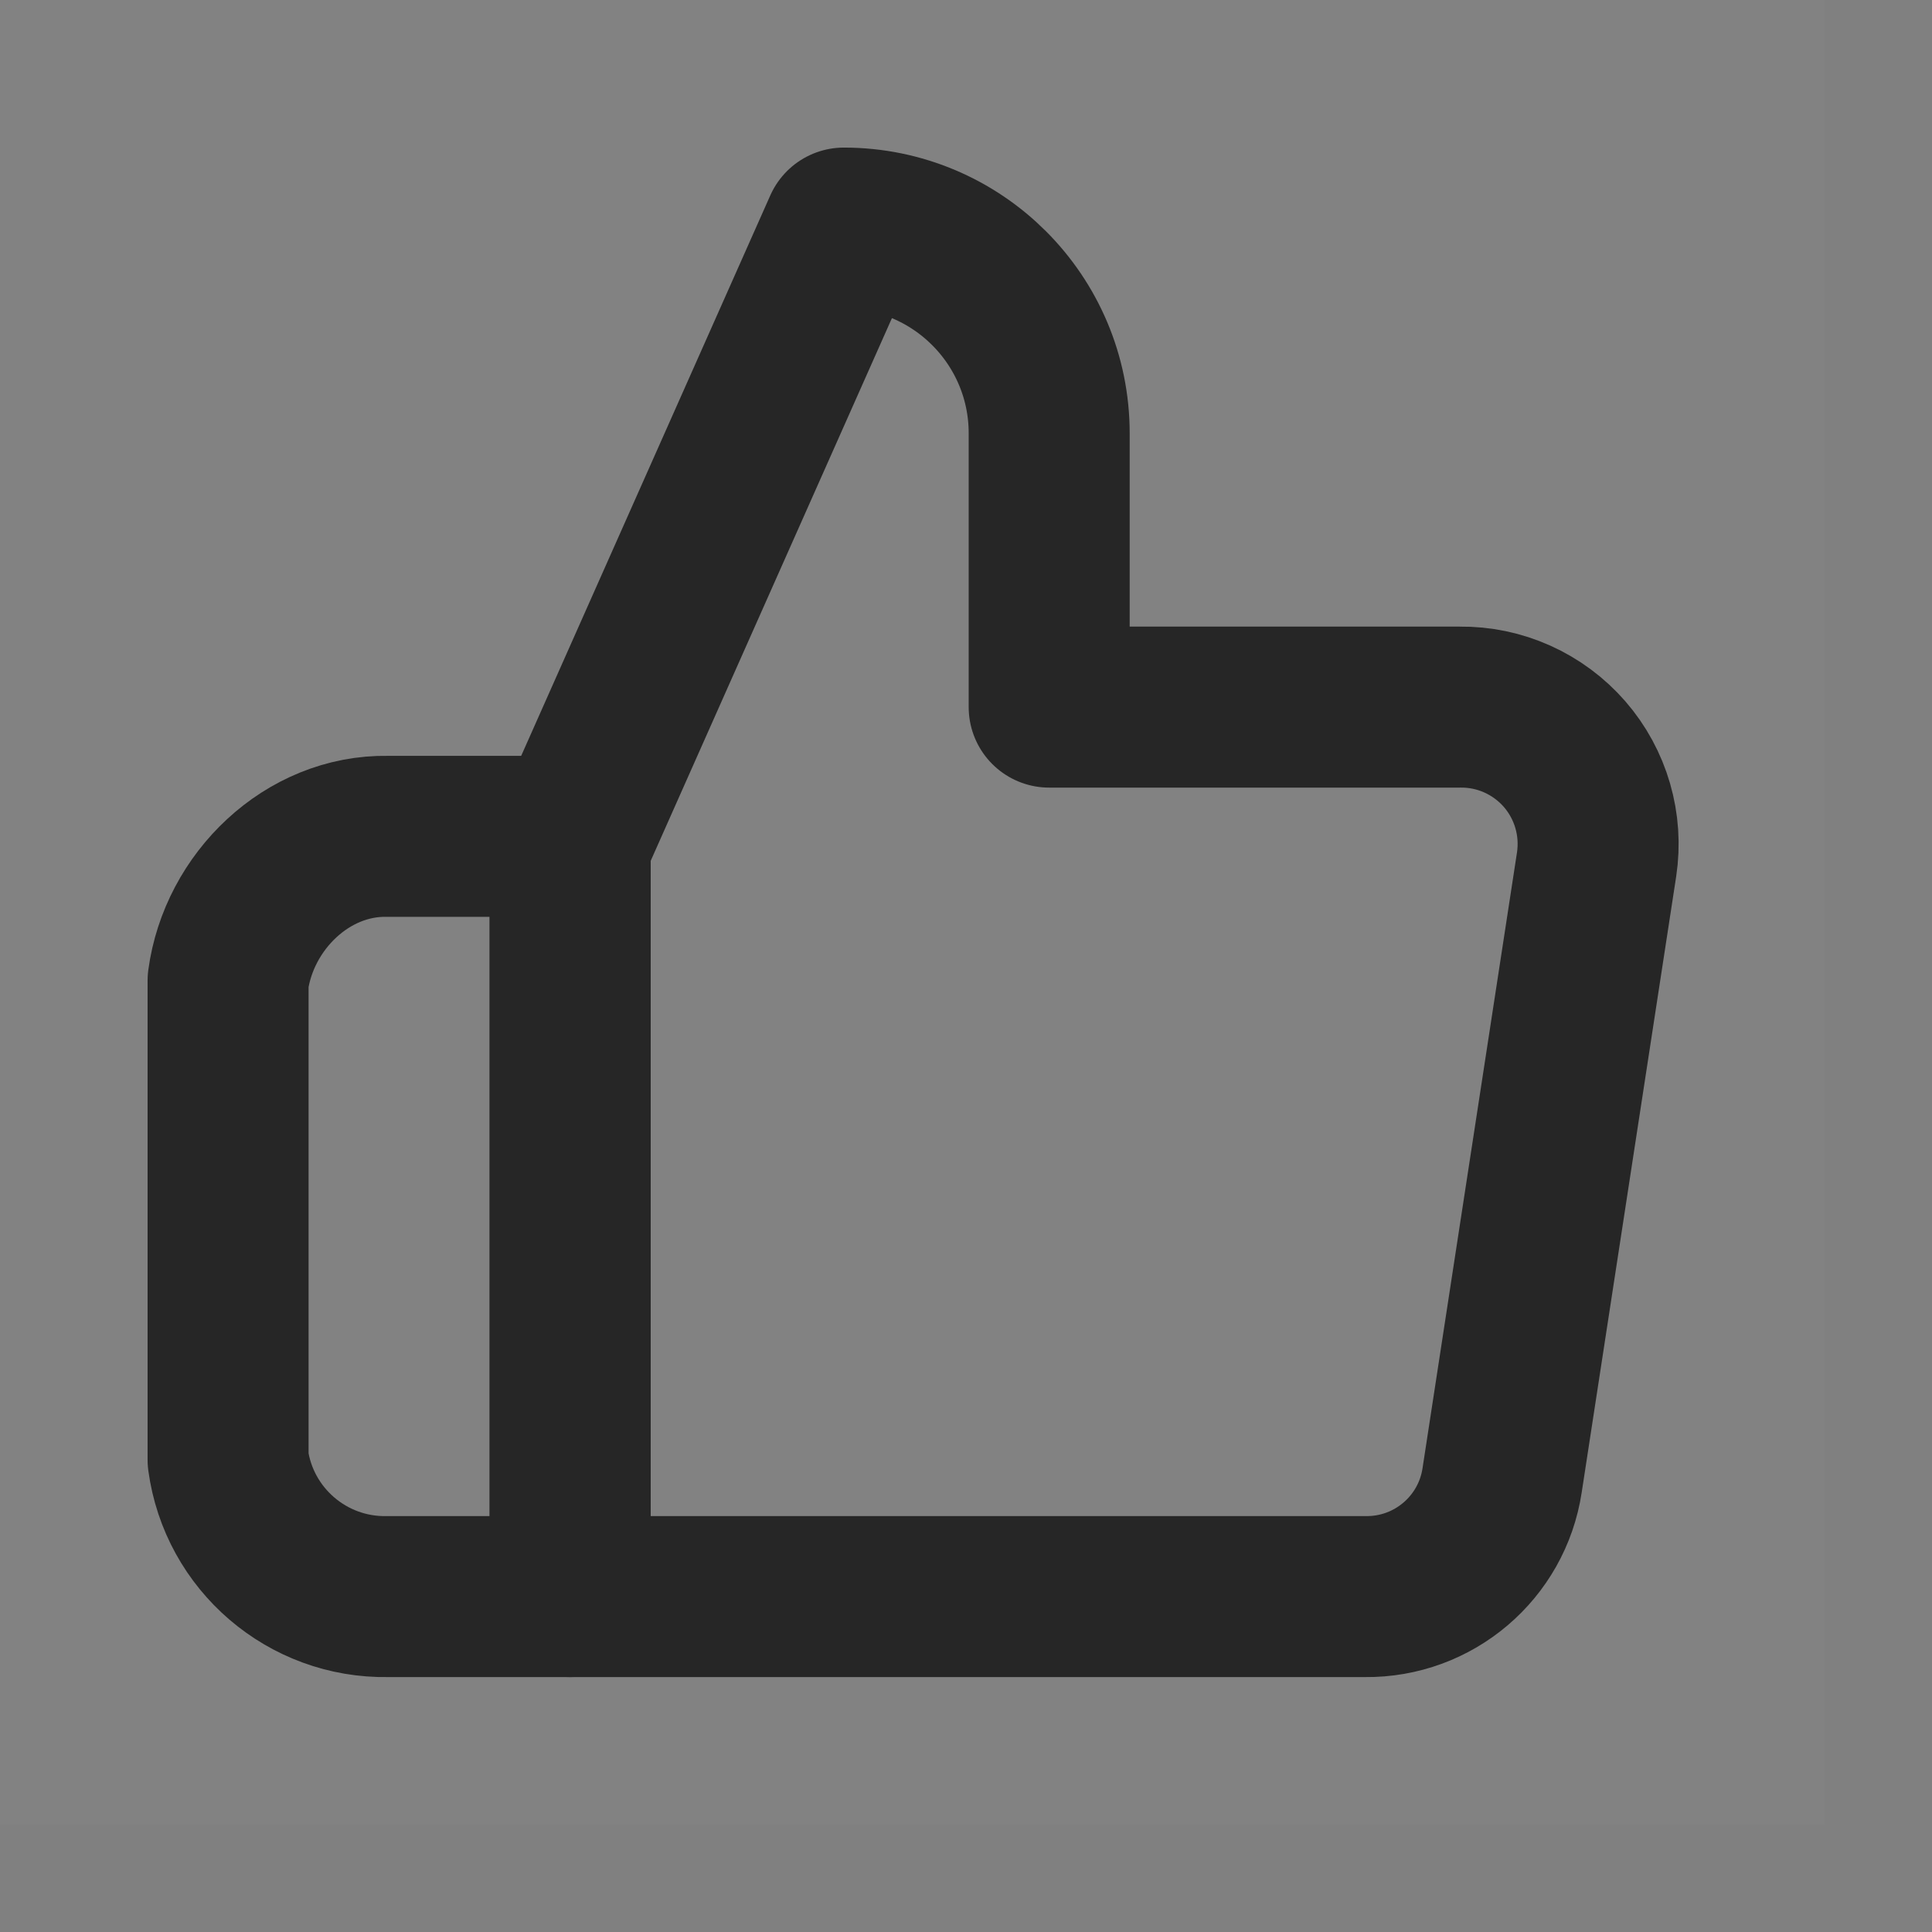 <?xml version="1.0" encoding="UTF-8"?>
<svg width="18px" height="18px" viewBox="0 0 18 18" version="1.1" xmlns="http://www.w3.org/2000/svg" xmlns:xlink="http://www.w3.org/1999/xlink">
    <rect x="0" y="0" width="18" height="18" fill="#808080" stroke="none"/>
    <title>icon/赞</title>
    <g id="控件" stroke="none" stroke-width="1" fill="none" fill-rule="evenodd">
        <g id="赞_thumbs-up">
            <rect id="矩形" fill-opacity="0.01" fill="#FFFFFF" fill-rule="nonzero" x="0" y="0" width="17" height="17"></rect>
            <rect id="矩形" fill-opacity="0.01" fill="#FFFFFF" fill-rule="nonzero" x="0" y="0" width="17" height="17"></rect>
            <path d="M9.775,6.588 L9.775,4.037 C9.775,2.981 8.919,2.125 7.862,2.125 L5.312,7.862 L5.312,14.875 L12.72,14.875 C13.356,14.882 13.9,14.42 13.995,13.791 L14.875,8.054 C14.931,7.684 14.822,7.308 14.577,7.026 C14.331,6.744 13.974,6.583 13.6,6.588 L9.775,6.588 Z" id="路径" stroke="#262626" stroke-width="1.5" stroke-linejoin="round"></path>
            <path d="M5.312,7.792 L3.61,7.792 C2.864,7.779 2.225,8.397 2.125,9.137 L2.125,13.6 C2.225,14.34 2.864,14.888 3.61,14.875 L5.312,14.875 L5.312,7.792 Z" id="路径" stroke="#262626" stroke-width="1.5" stroke-linejoin="round"></path>
        </g>
    </g>
</svg>